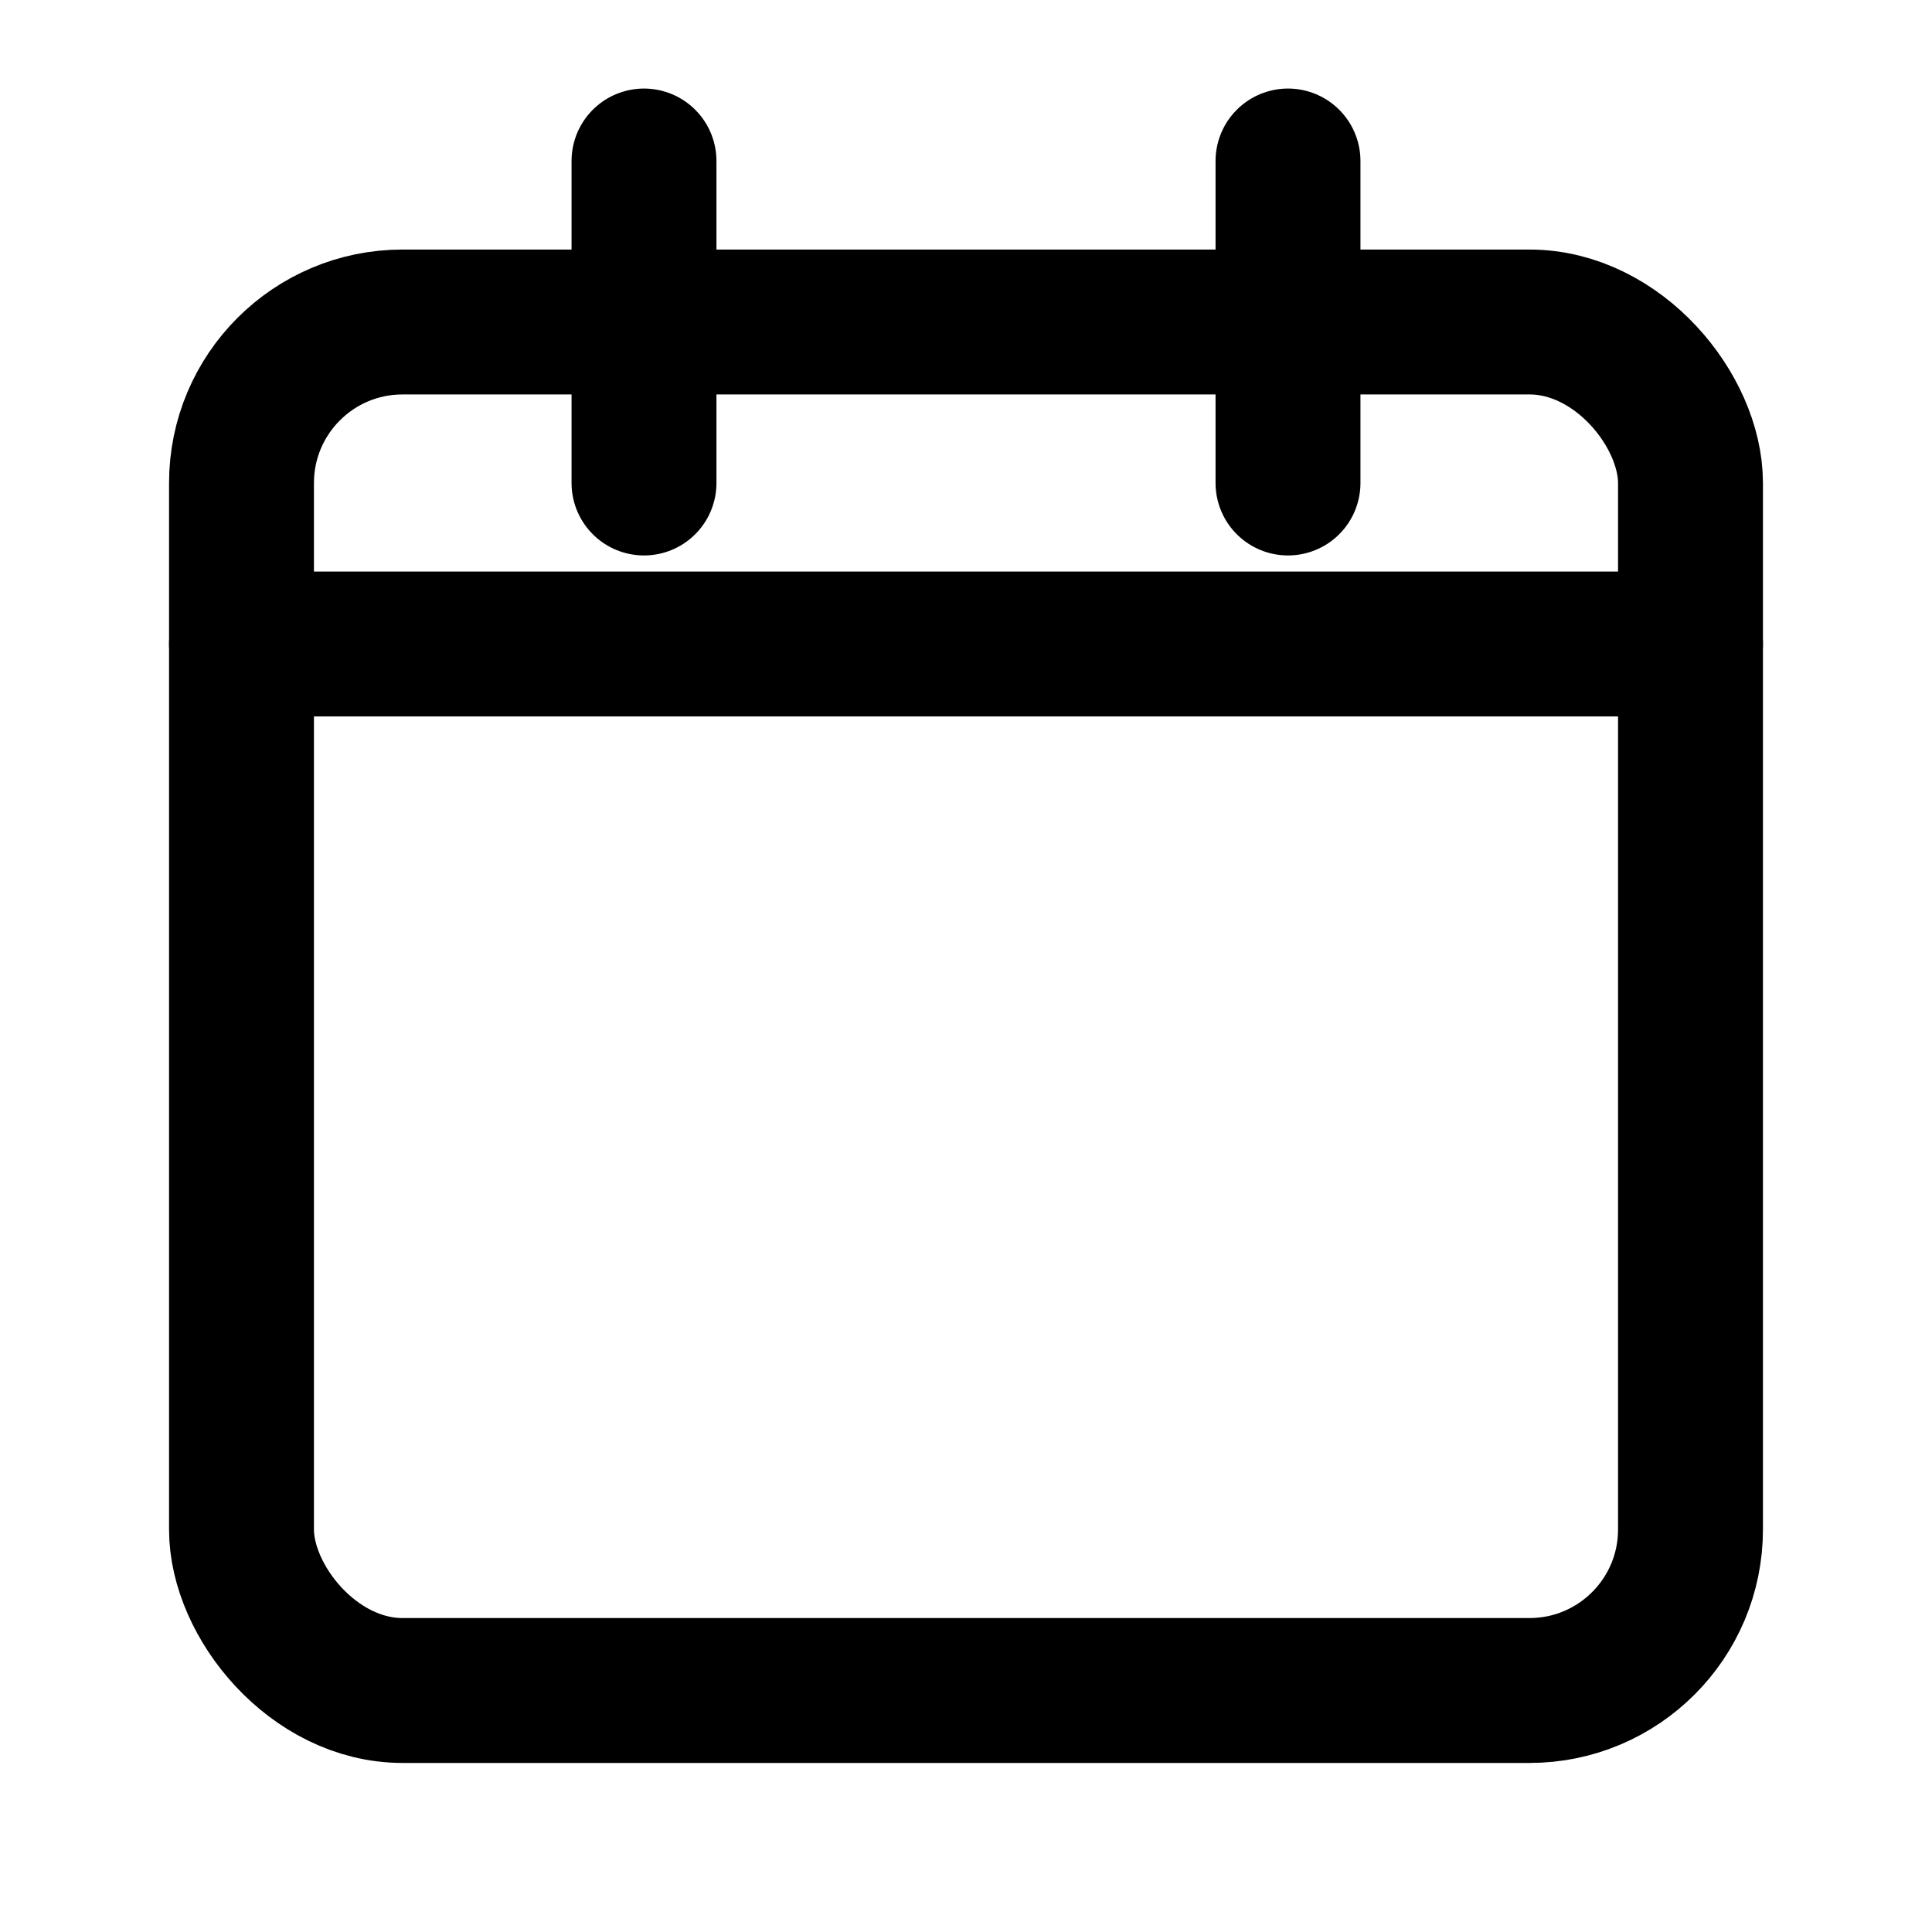 <svg viewBox='0 0 24 24' width='24' height='24' stroke='currentColor' fill='none' stroke-width='1.8' stroke-linecap='round' stroke-linejoin='round'><rect x='3' y='4' width='18' height='17' rx='2'/><path d='M3 8h18M8 2v4M16 2v4'/></svg>
